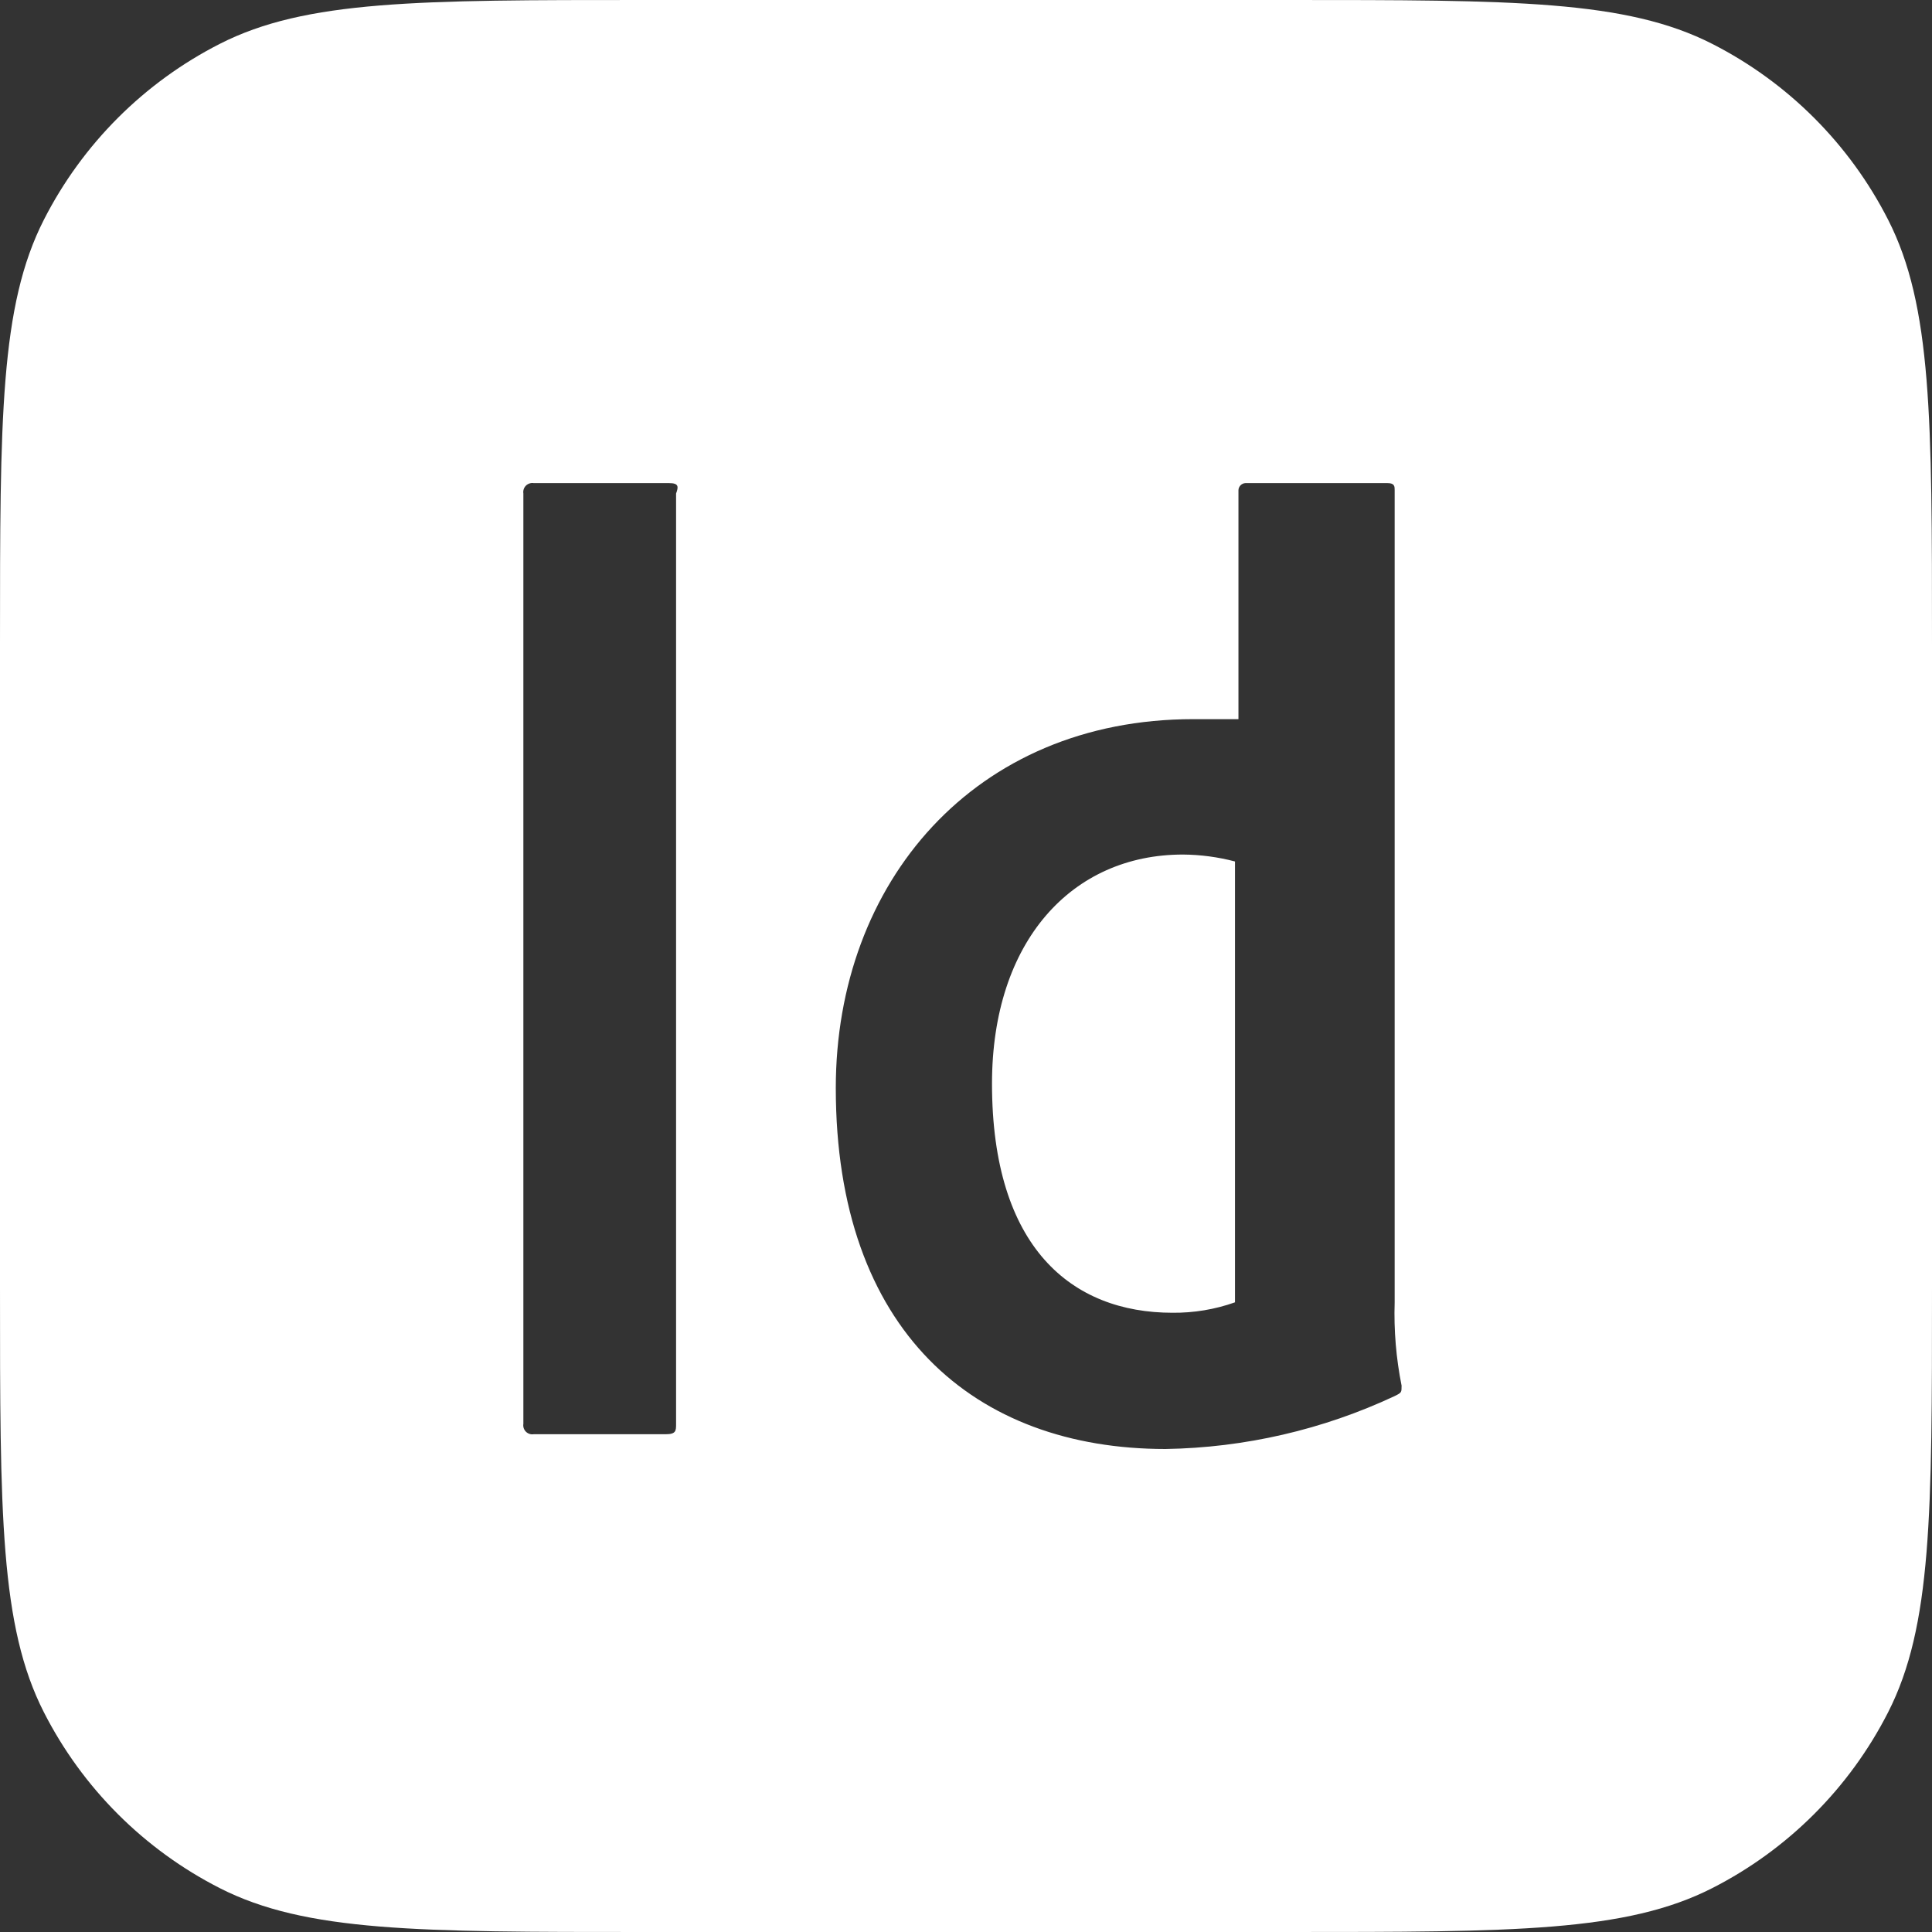 <svg width="48" height="48" viewBox="0 0 48 48" fill="none" xmlns="http://www.w3.org/2000/svg">
<rect x="0" y="0" width="48" height="48" fill="#333333" stroke="none"/>
<path fill-rule="evenodd" clip-rule="evenodd" d="M1.09 5.46C0 7.599 0 10.399 0 16V32C0 37.6 0 40.401 1.09 42.54C2.049 44.422 3.578 45.951 5.46 46.91C7.599 48 10.399 48 16 48H32C37.6 48 40.401 48 42.54 46.91C44.422 45.951 45.951 44.422 46.91 42.54C48 40.401 48 37.6 48 32V16C48 10.399 48 7.599 46.91 5.46C45.951 3.578 44.422 2.049 42.54 1.09C40.401 0 37.6 0 32 0H16C10.399 0 7.599 0 5.46 1.09C3.578 2.049 2.049 3.578 1.09 5.46ZM34.65 12.175V32.356C34.628 33.05 34.686 33.745 34.822 34.426C34.822 34.508 34.822 34.552 34.803 34.584C34.783 34.618 34.74 34.64 34.65 34.685C32.867 35.52 30.927 35.968 28.958 36C24.214 36 20.765 33.068 20.765 27.031C20.765 21.921 24.214 17.867 29.648 17.867H30.769V12.175C30.771 12.13 30.791 12.088 30.822 12.056C30.854 12.024 30.896 12.005 30.941 12.003H34.477C34.65 12.003 34.65 12.089 34.65 12.175ZM29.13 32.615C29.659 32.62 30.184 32.533 30.683 32.356V21.403C30.26 21.292 29.826 21.234 29.389 21.231C26.629 21.231 24.646 23.387 24.646 26.923C24.646 30.998 26.629 32.615 29.13 32.615ZM13.261 12.003H16.625C16.862 12.003 16.862 12.089 16.797 12.261V35.375C16.797 35.547 16.797 35.633 16.539 35.633H13.261C13.226 35.639 13.19 35.636 13.156 35.625C13.122 35.614 13.091 35.595 13.066 35.57C13.041 35.545 13.022 35.514 13.011 35.48C13 35.446 12.997 35.41 13.003 35.375V12.261C12.997 12.226 13 12.19 13.011 12.156C13.022 12.122 13.041 12.091 13.066 12.066C13.091 12.041 13.122 12.022 13.156 12.011C13.19 12 13.226 11.997 13.261 12.003Z" fill="white"/>
</svg>
